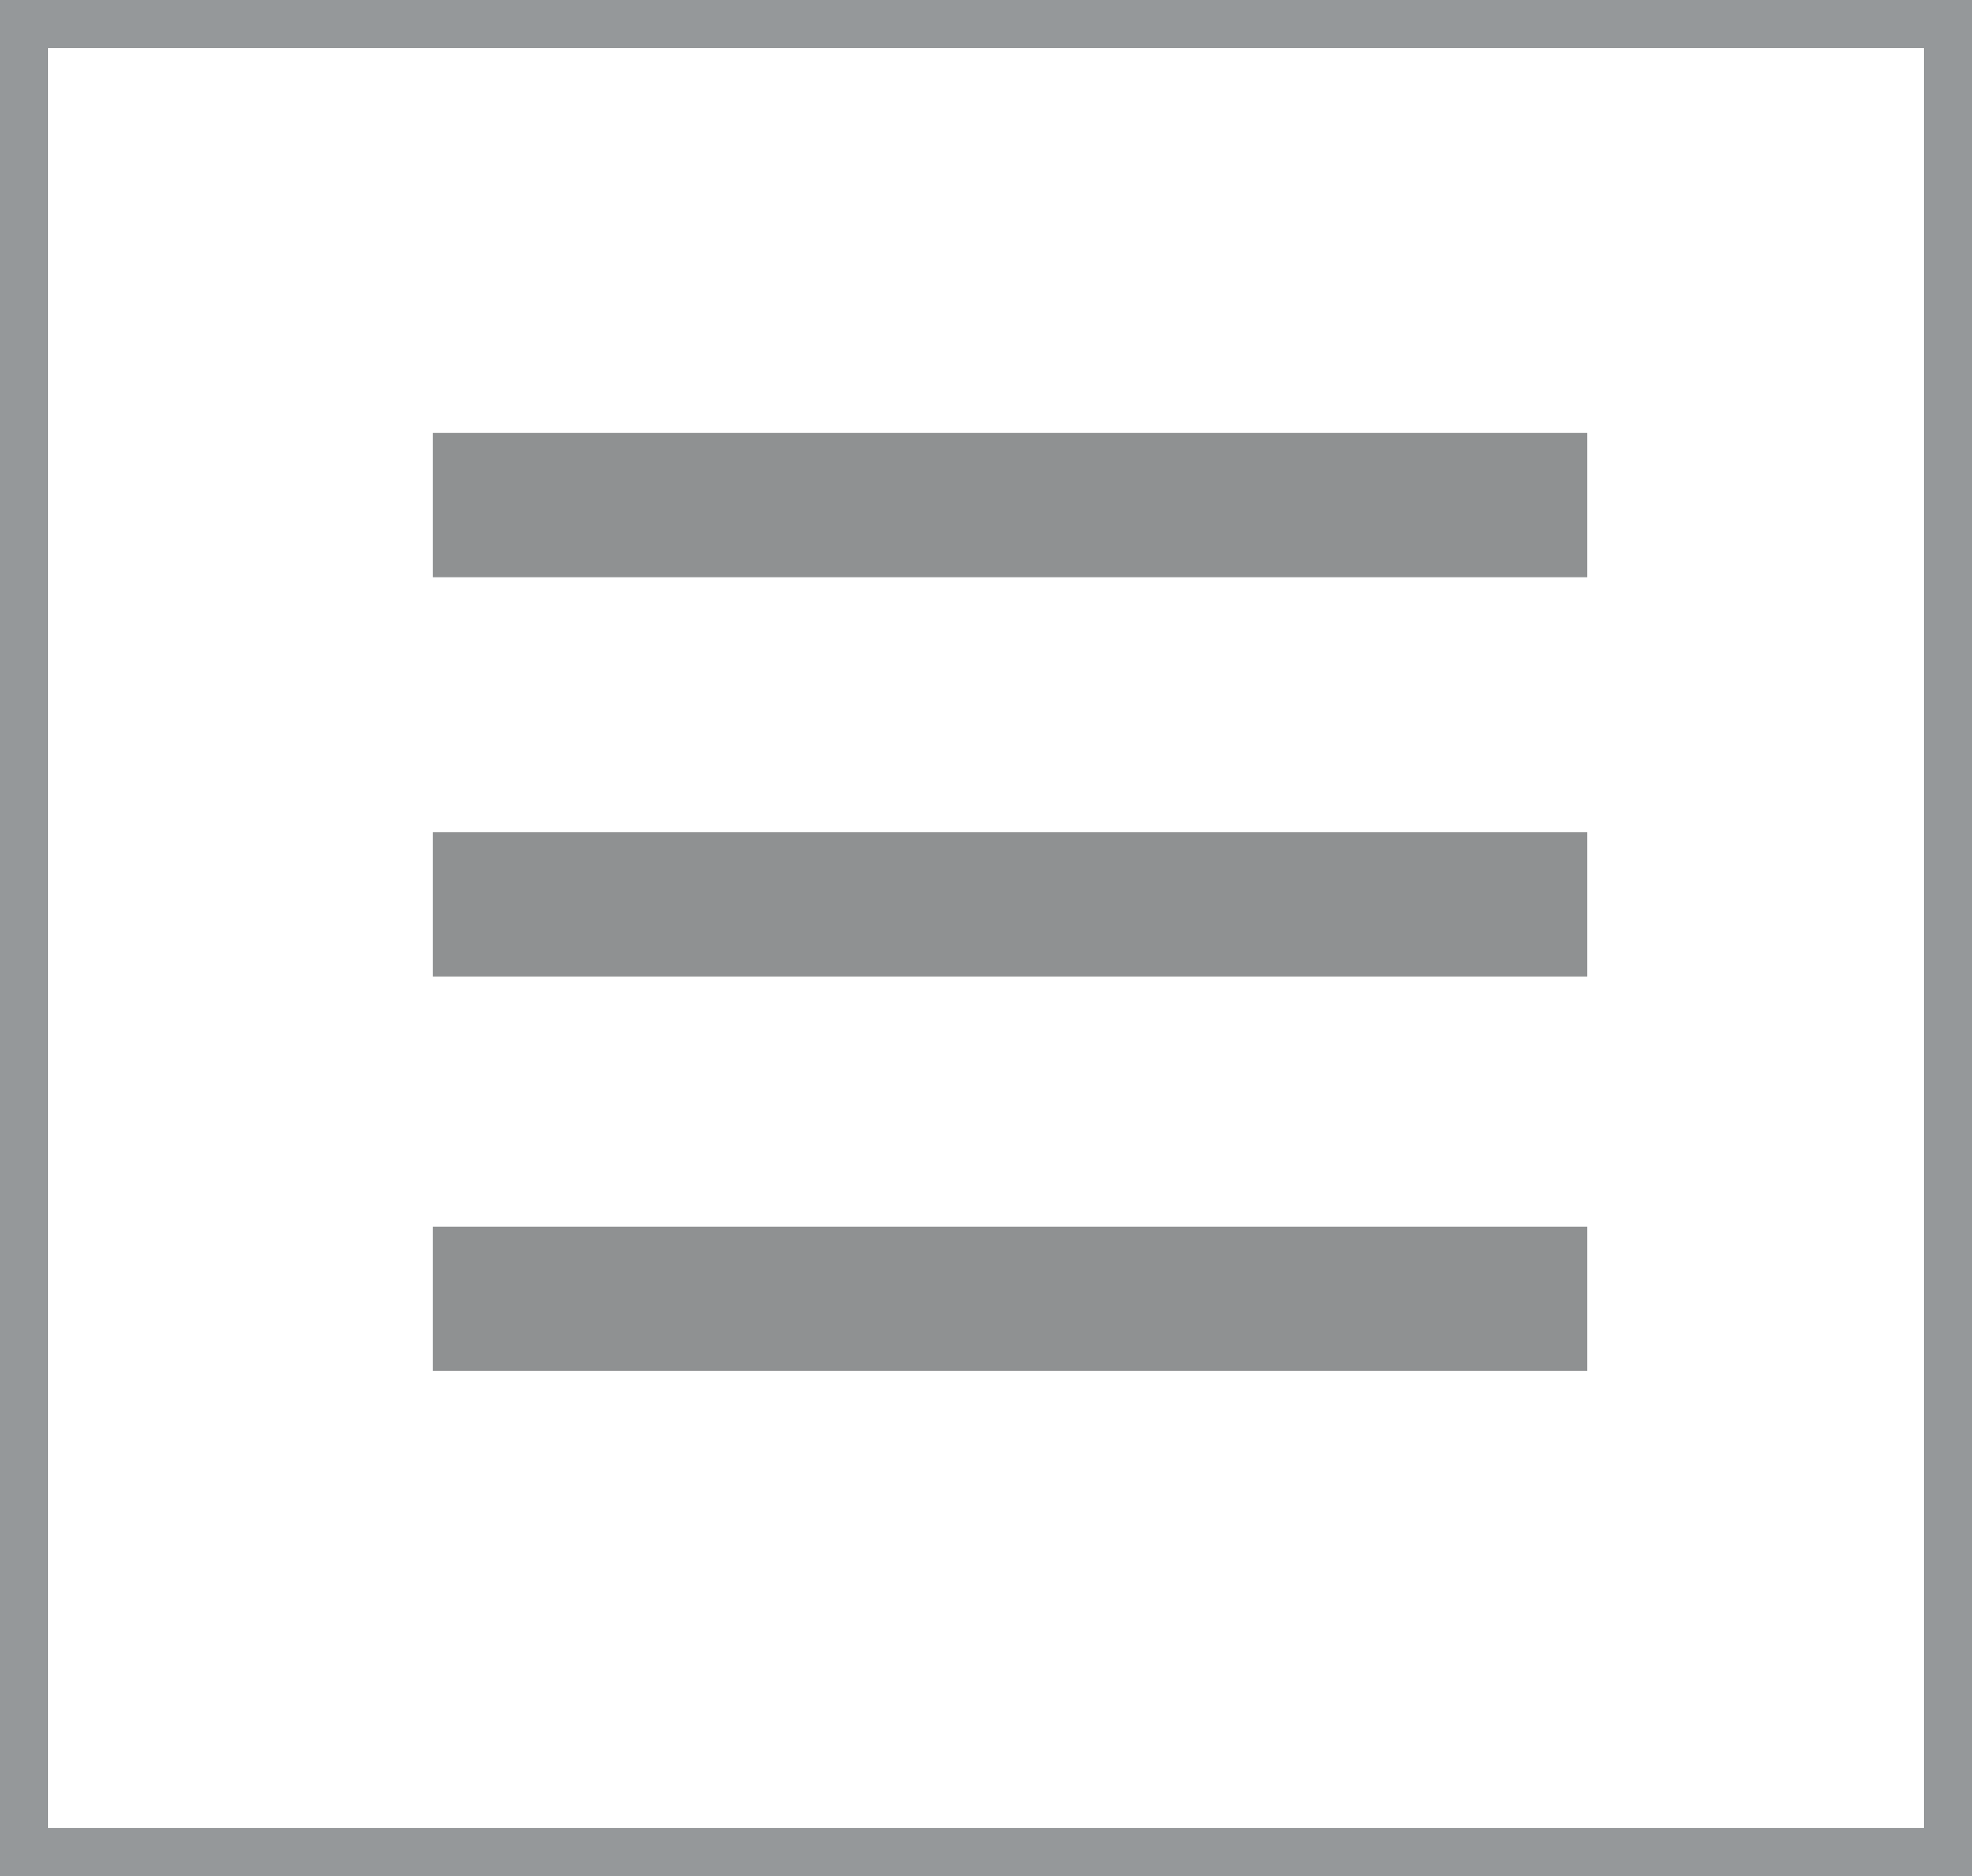<?xml version="1.0" encoding="utf-8"?>
<!-- Generator: Adobe Illustrator 22.0.0, SVG Export Plug-In . SVG Version: 6.00 Build 0)  -->
<svg version="1.1" id="Capa_1" xmlns="http://www.w3.org/2000/svg" xmlns:xlink="http://www.w3.org/1999/xlink" x="0px" y="0px"
	 viewBox="0 0 41 39" style="enable-background:new 0 0 41 39;" xml:space="preserve">
<style type="text/css">
	.st0{fill:#FFFFFF;}
	.st1{fill:#95989A;}
	.st2{fill:#8F9192;}
</style>
<g>
	<rect class="st0" width="41" height="39"/>
</g>
<g>
	<path class="st1" d="M41,39H0V0h41V39z M1,38h39V1H1V38z"/>
</g>
<g id="Rectangle_1363">
	<rect x="9" y="9" class="st2" width="24" height="3"/>
</g>
<g id="Rectangle_1364">
	<rect x="9" y="17.3" class="st2" width="24" height="3"/>
</g>
<g id="Rectangle_1365">
	<rect x="9" y="25.5" class="st2" width="24" height="3"/>
</g>
</svg>
